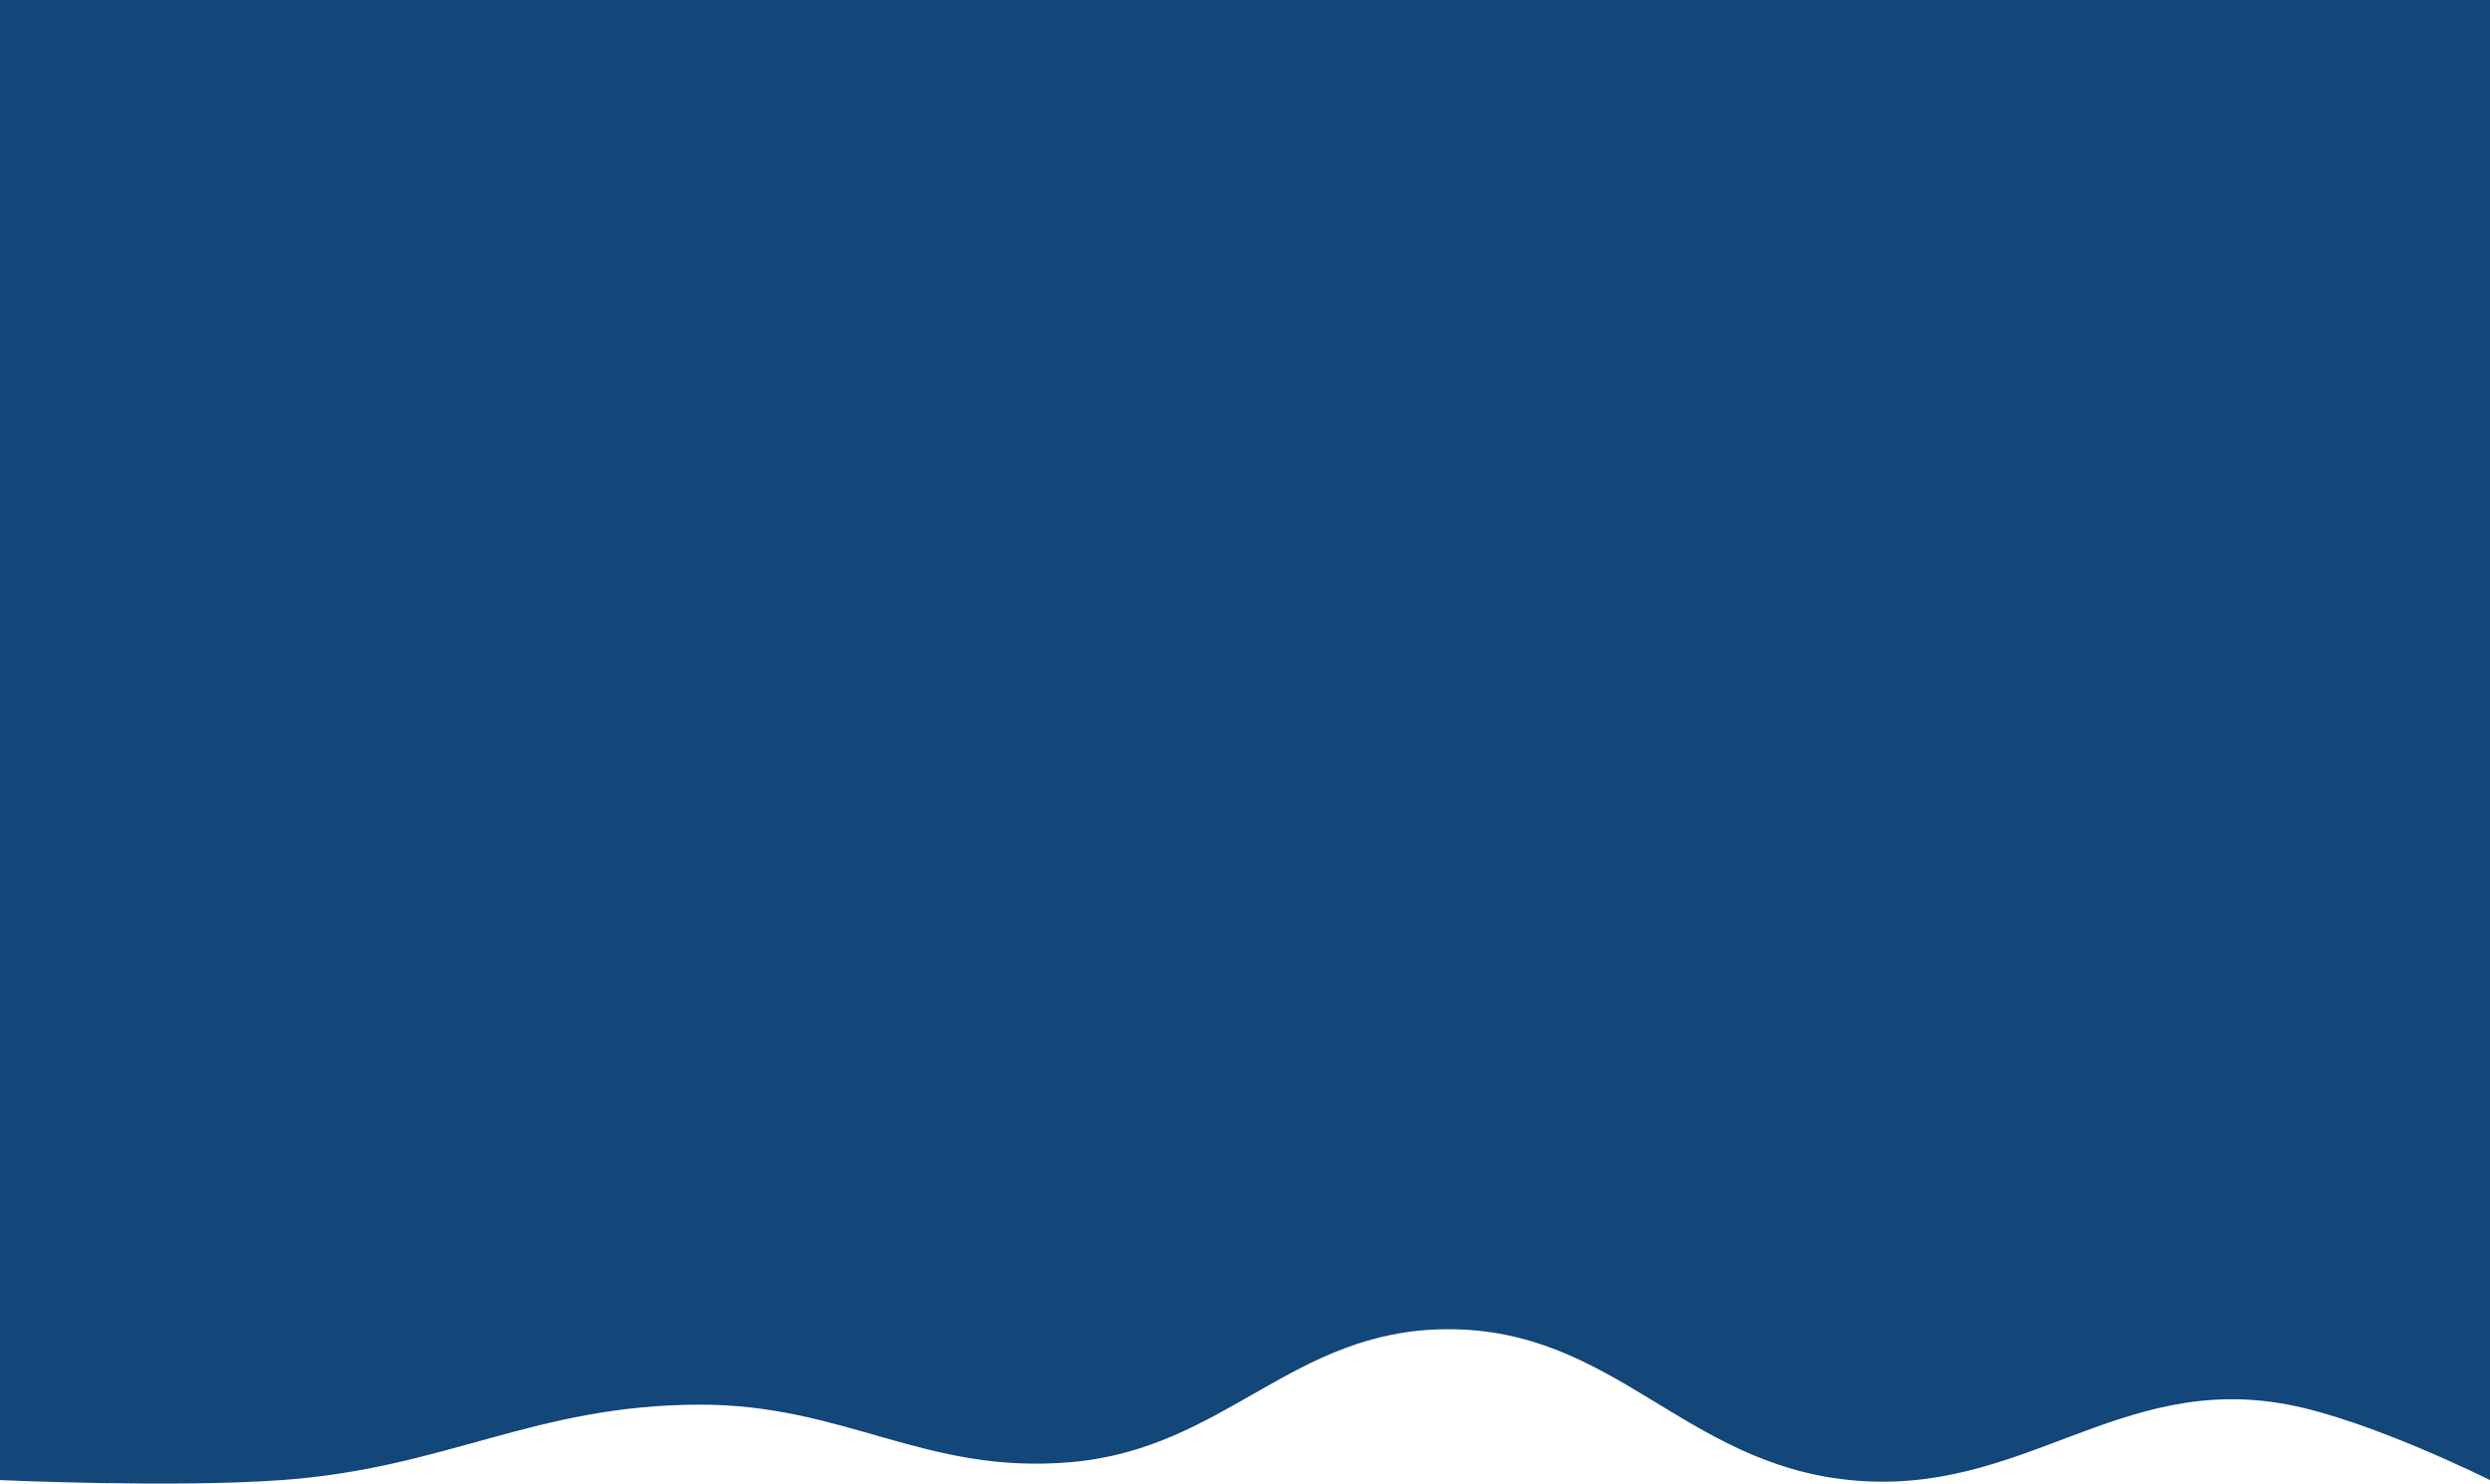 <svg width="1440" height="858" viewBox="0 0 1440 858" fill="none" xmlns="http://www.w3.org/2000/svg">
<path d="M0 855.982V0H1440V855.982C1440 855.982 1371 821.422 1323.35 812.352C1224.69 793.569 1169.81 865.883 1069.94 855.982C973.492 846.419 933.543 768.222 836.648 768.722C746.985 769.184 708.788 837.798 619.441 845.594C534.769 852.982 489.219 812.107 404.246 812.352C308.564 812.628 258.358 849.153 162.905 855.982C99.439 860.523 0 855.982 0 855.982Z" fill="#134679"/>
</svg>
